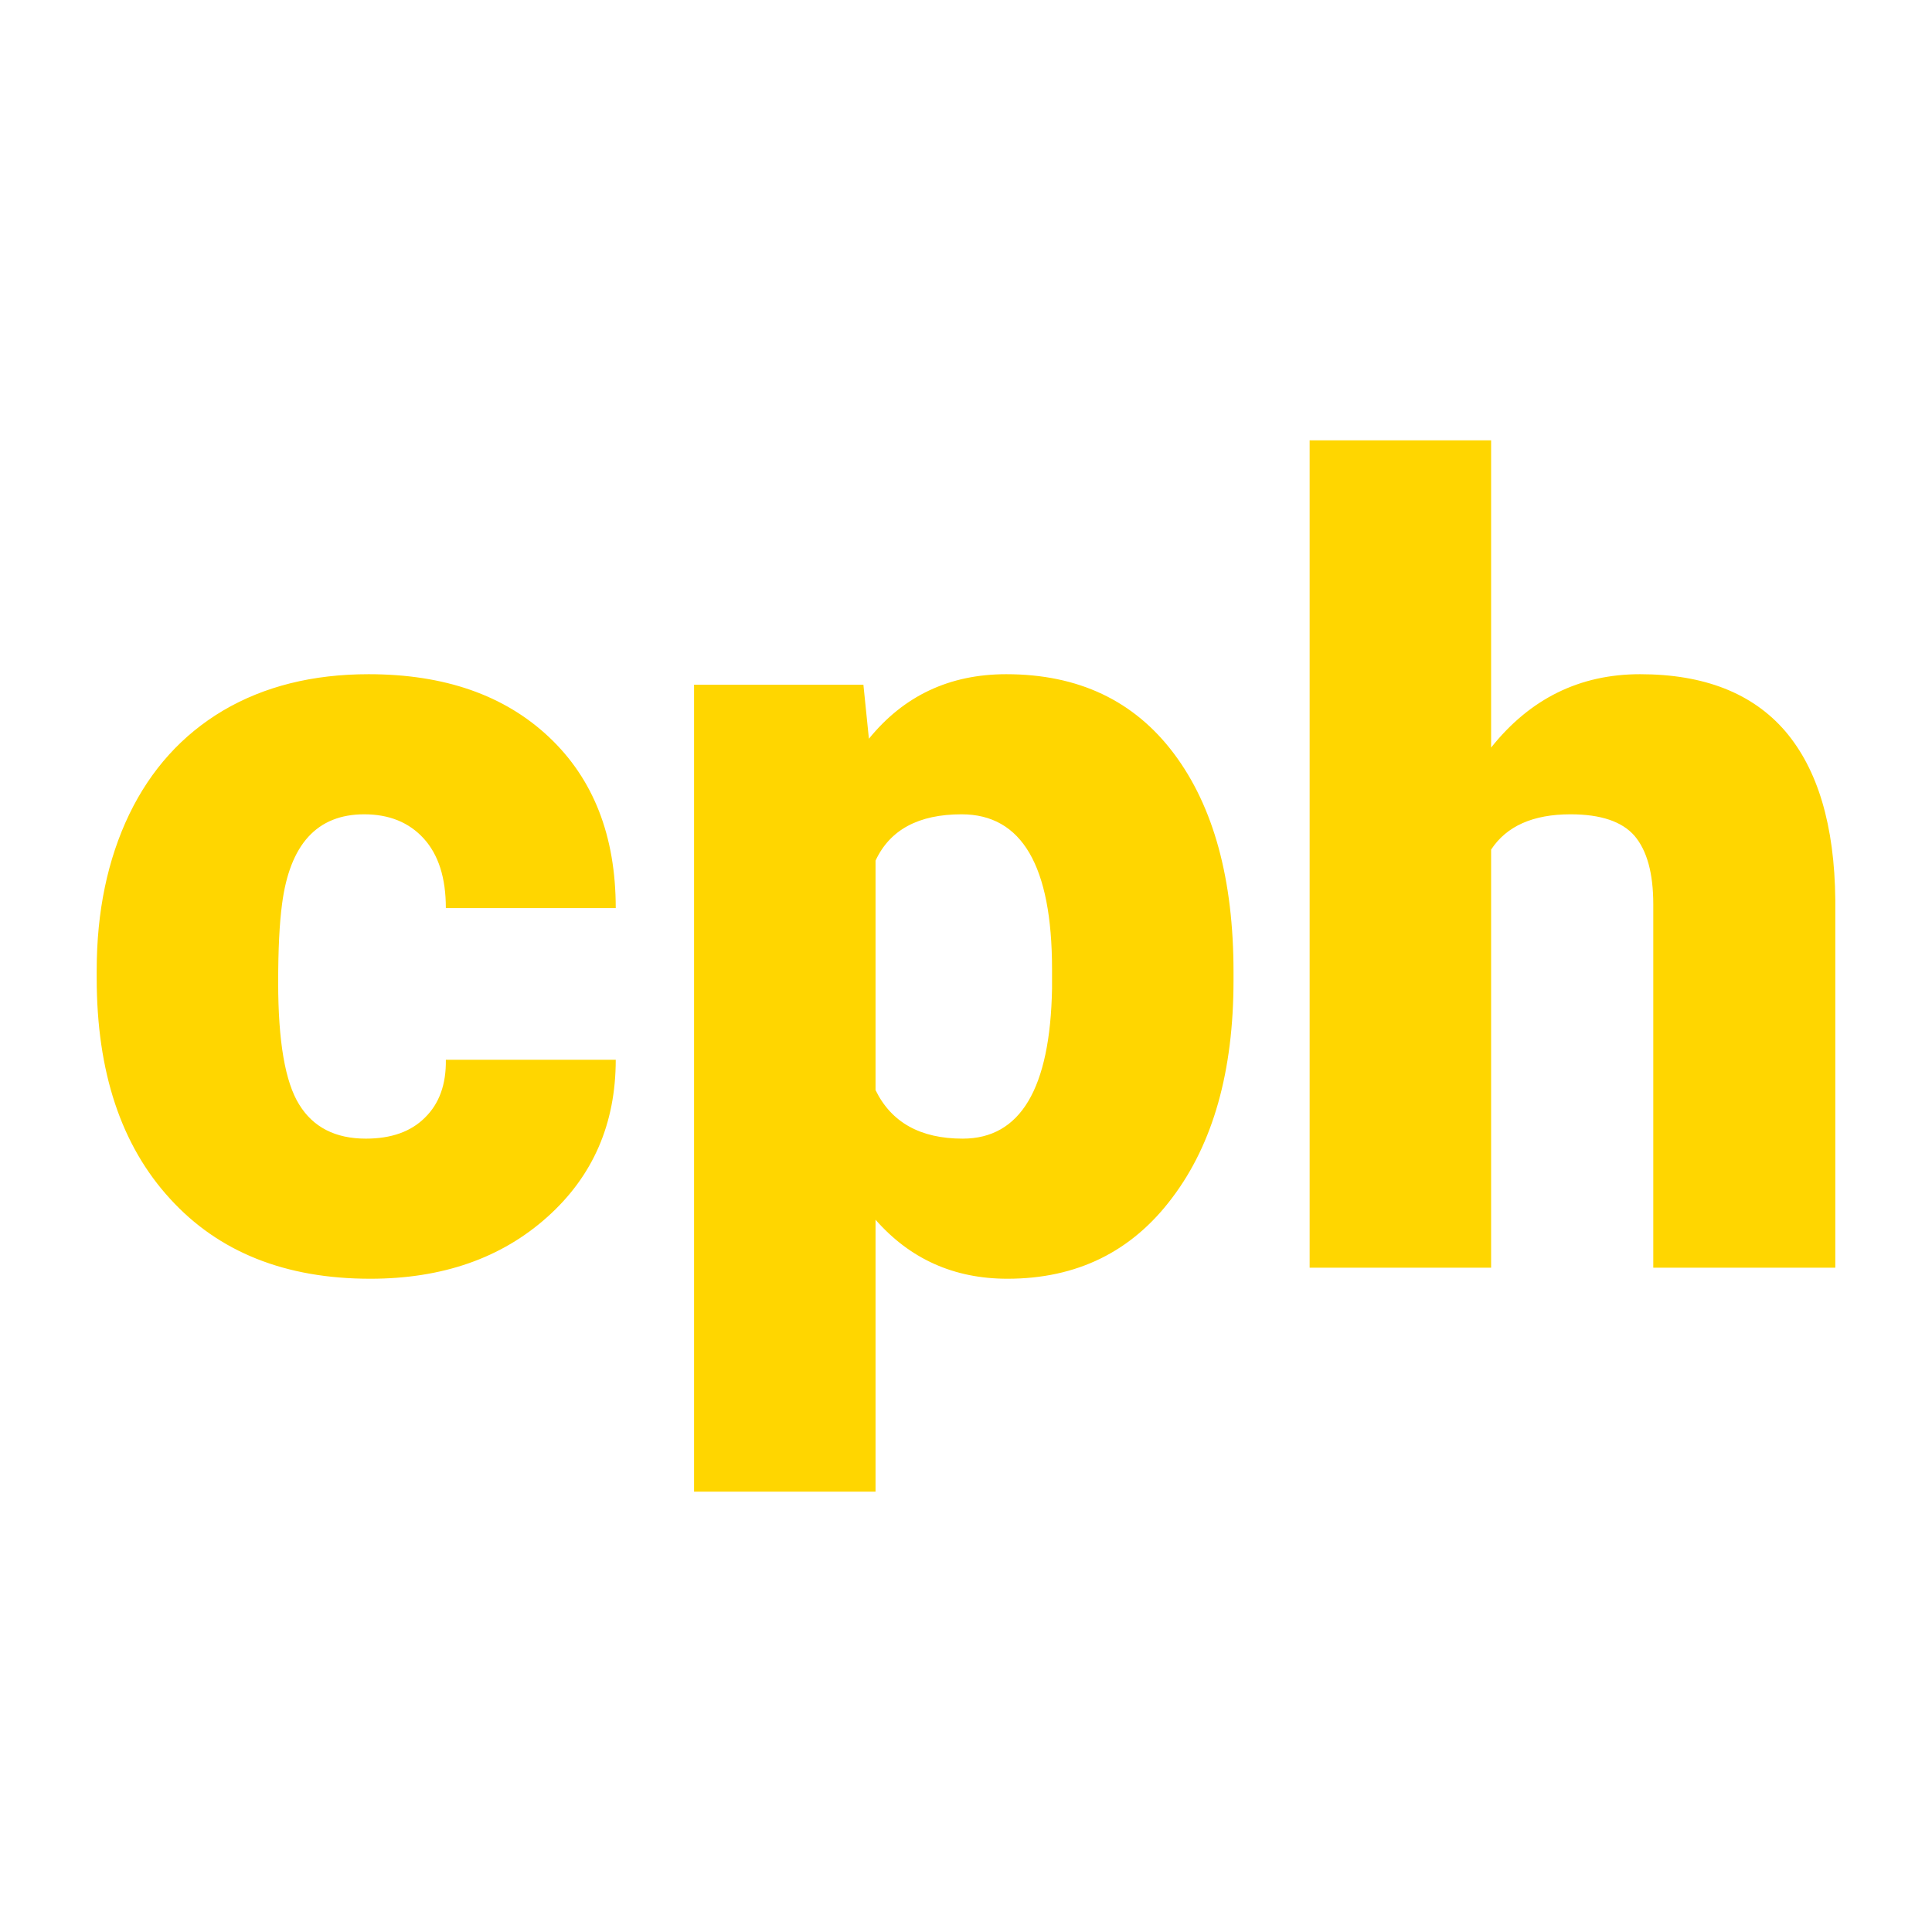 <svg xmlns="http://www.w3.org/2000/svg" version="1.1" xmlns:xlink="http://www.w3.org/1999/xlink" width="200" height="200"><svg xmlns="http://www.w3.org/2000/svg" version="1.1" xmlns:xlink="http://www.w3.org/1999/xlink" viewBox="0 0 200 200"><rect width="200" height="200" fill="url('#gradient')"></rect><defs><linearGradient id="SvgjsLinearGradient1008" gradientTransform="rotate(261 0.5 0.5)"><stop offset="0%" stop-color="#860000"></stop><stop offset="100%" stop-color="#860000"></stop></linearGradient></defs><g><g fill="#ffd600" transform="matrix(5.71,0,0,5.71,7.098,131.233)" stroke="#d7cd65" stroke-width="0"><path d="M5.39-2.34L5.39-2.34Q6.08-2.34 6.46-2.72Q6.85-3.10 6.84-3.77L6.84-3.77L9.92-3.77Q9.92-2.03 8.68-0.92Q7.43 0.20 5.47 0.20L5.47 0.20Q3.16 0.20 1.84-1.25Q0.51-2.70 0.51-5.25L0.51-5.25L0.51-5.39Q0.51-6.99 1.10-8.22Q1.69-9.44 2.80-10.10Q3.92-10.76 5.44-10.76L5.44-10.76Q7.50-10.76 8.71-9.62Q9.92-8.48 9.92-6.52L9.92-6.52L6.84-6.52Q6.84-7.34 6.44-7.78Q6.04-8.22 5.36-8.22L5.36-8.22Q4.08-8.22 3.87-6.59L3.87-6.59Q3.80-6.07 3.80-5.17L3.80-5.17Q3.80-3.57 4.18-2.96Q4.56-2.34 5.39-2.34ZM21.12-5.36L21.12-5.21Q21.12-2.74 20.01-1.27Q18.91 0.20 17.02 0.20L17.02 0.20Q15.57 0.20 14.63-0.87L14.63-0.87L14.63 4.06L11.34 4.06L11.34-10.57L14.41-10.57L14.51-9.59Q15.46-10.76 17.00-10.76L17.00-10.76Q18.96-10.76 20.04-9.32Q21.12-7.88 21.12-5.36L21.12-5.36ZM17.83-5.06L17.83-5.41Q17.83-8.22 16.19-8.22L16.19-8.22Q15.02-8.22 14.63-7.38L14.63-7.38L14.63-3.22Q15.06-2.34 16.21-2.34L16.21-2.34Q17.78-2.34 17.83-5.06L17.83-5.06ZM25.79-15L25.79-9.43Q26.85-10.76 28.49-10.76L28.49-10.76Q30.23-10.76 31.12-9.73Q32.01-8.69 32.03-6.67L32.03-6.67L32.03 0L28.73 0L28.73-6.59Q28.73-7.43 28.39-7.83Q28.05-8.22 27.23-8.22L27.23-8.22Q26.21-8.22 25.79-7.58L25.79-7.58L25.79 0L22.50 0L22.50-15L25.79-15Z"></path></g></g></svg><style>@media (prefers-color-scheme: light) { :root { filter: none; } }
@media (prefers-color-scheme: dark) { :root { filter: none; } }
</style></svg>